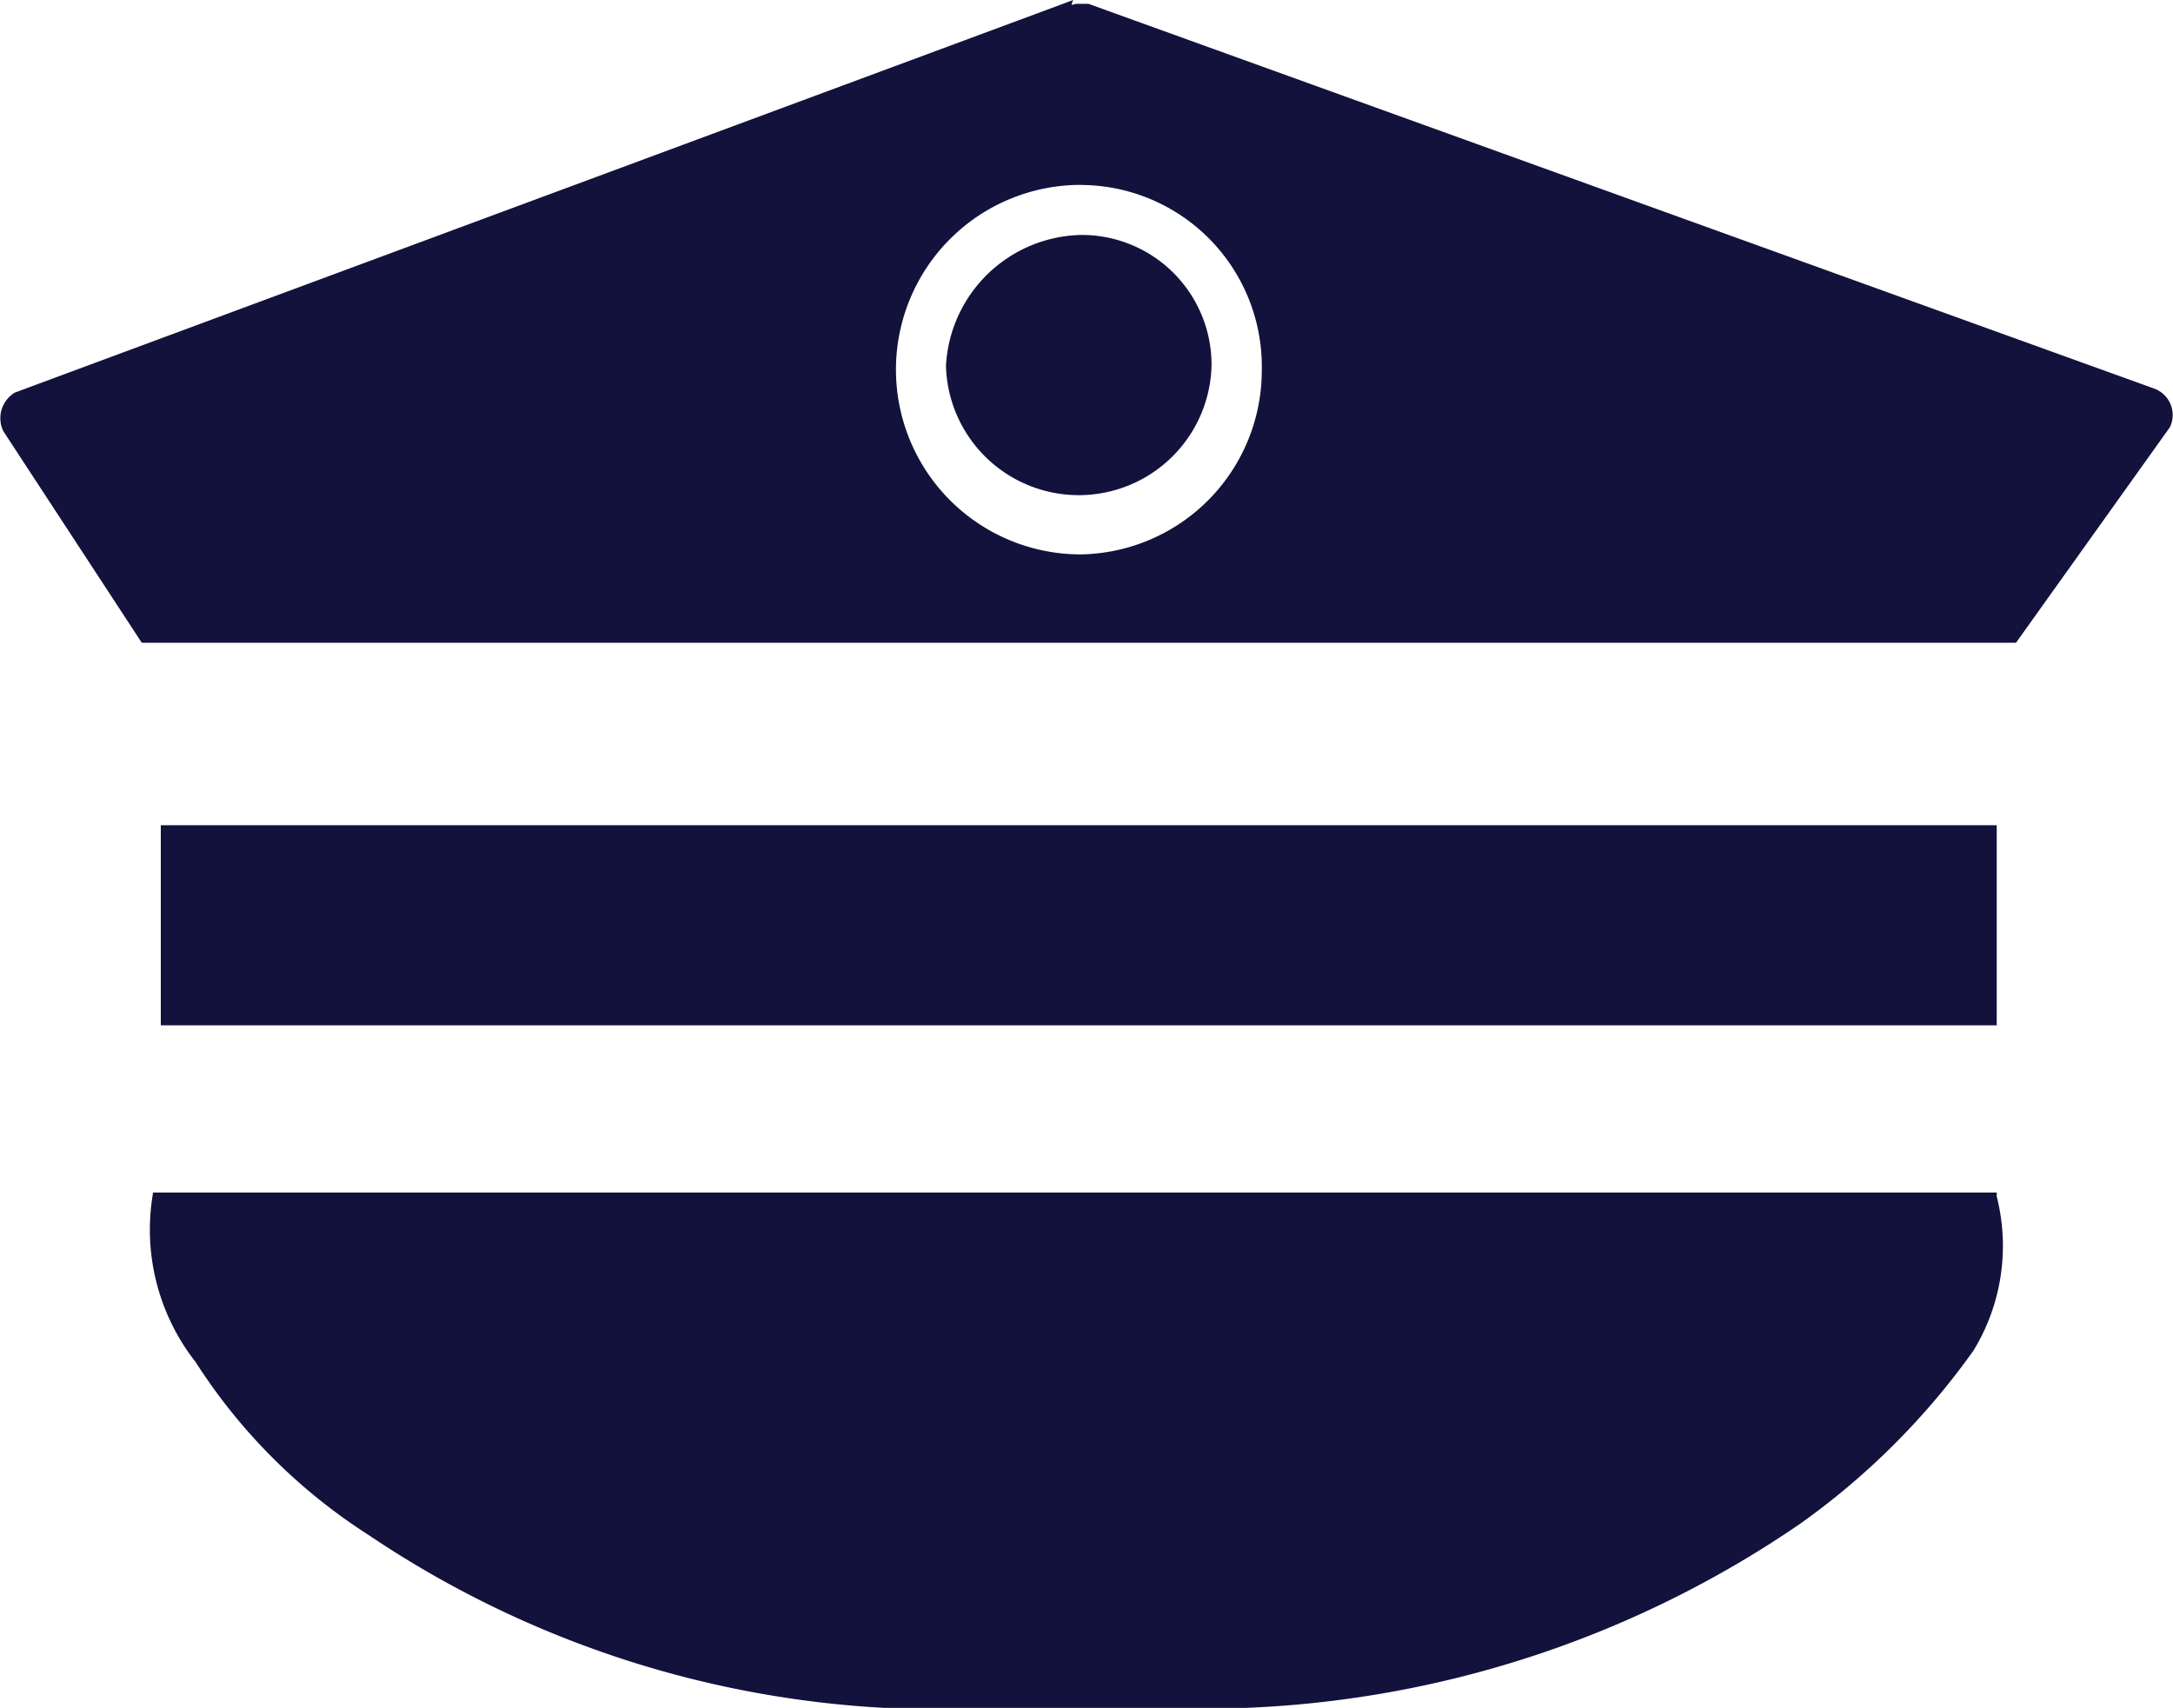 <svg xmlns="http://www.w3.org/2000/svg" width="24" height="18.863" viewBox="0 0 24 18.863">
  <path id="Path_3402" data-name="Path 3402" d="M198.808,118.812h.127l11.775,4.251a.311.311,0,0,1,.17.425l-1.7,2.381h-20.7l-1.53-2.338a.33.33,0,0,1,.128-.425l11.69-4.336c-.042.085,0,.042.042.042h0Zm.042,2a2.04,2.04,0,1,0,0,4.081,2.032,2.032,0,0,0,2-2.04,2.005,2.005,0,0,0-2-2.04Zm0,.553a1.433,1.433,0,0,1,1.445,1.445,1.467,1.467,0,0,1-2.933,0,1.527,1.527,0,0,1,1.488-1.445Zm10.117,6.519v2.21H188.69v-2.21Zm0,4.1a2.218,2.218,0,0,1-.255,1.7,8.12,8.12,0,0,1-1.913,1.913,11.641,11.641,0,0,1-6.249,2.04h-3.783a11.281,11.281,0,0,1-5.781-1.913,6.3,6.3,0,0,1-1.913-1.913,2.367,2.367,0,0,1-.468-1.87h20.362v.042Z" transform="translate(-186.914 -118.77)" fill="#12123c"/>
</svg>
